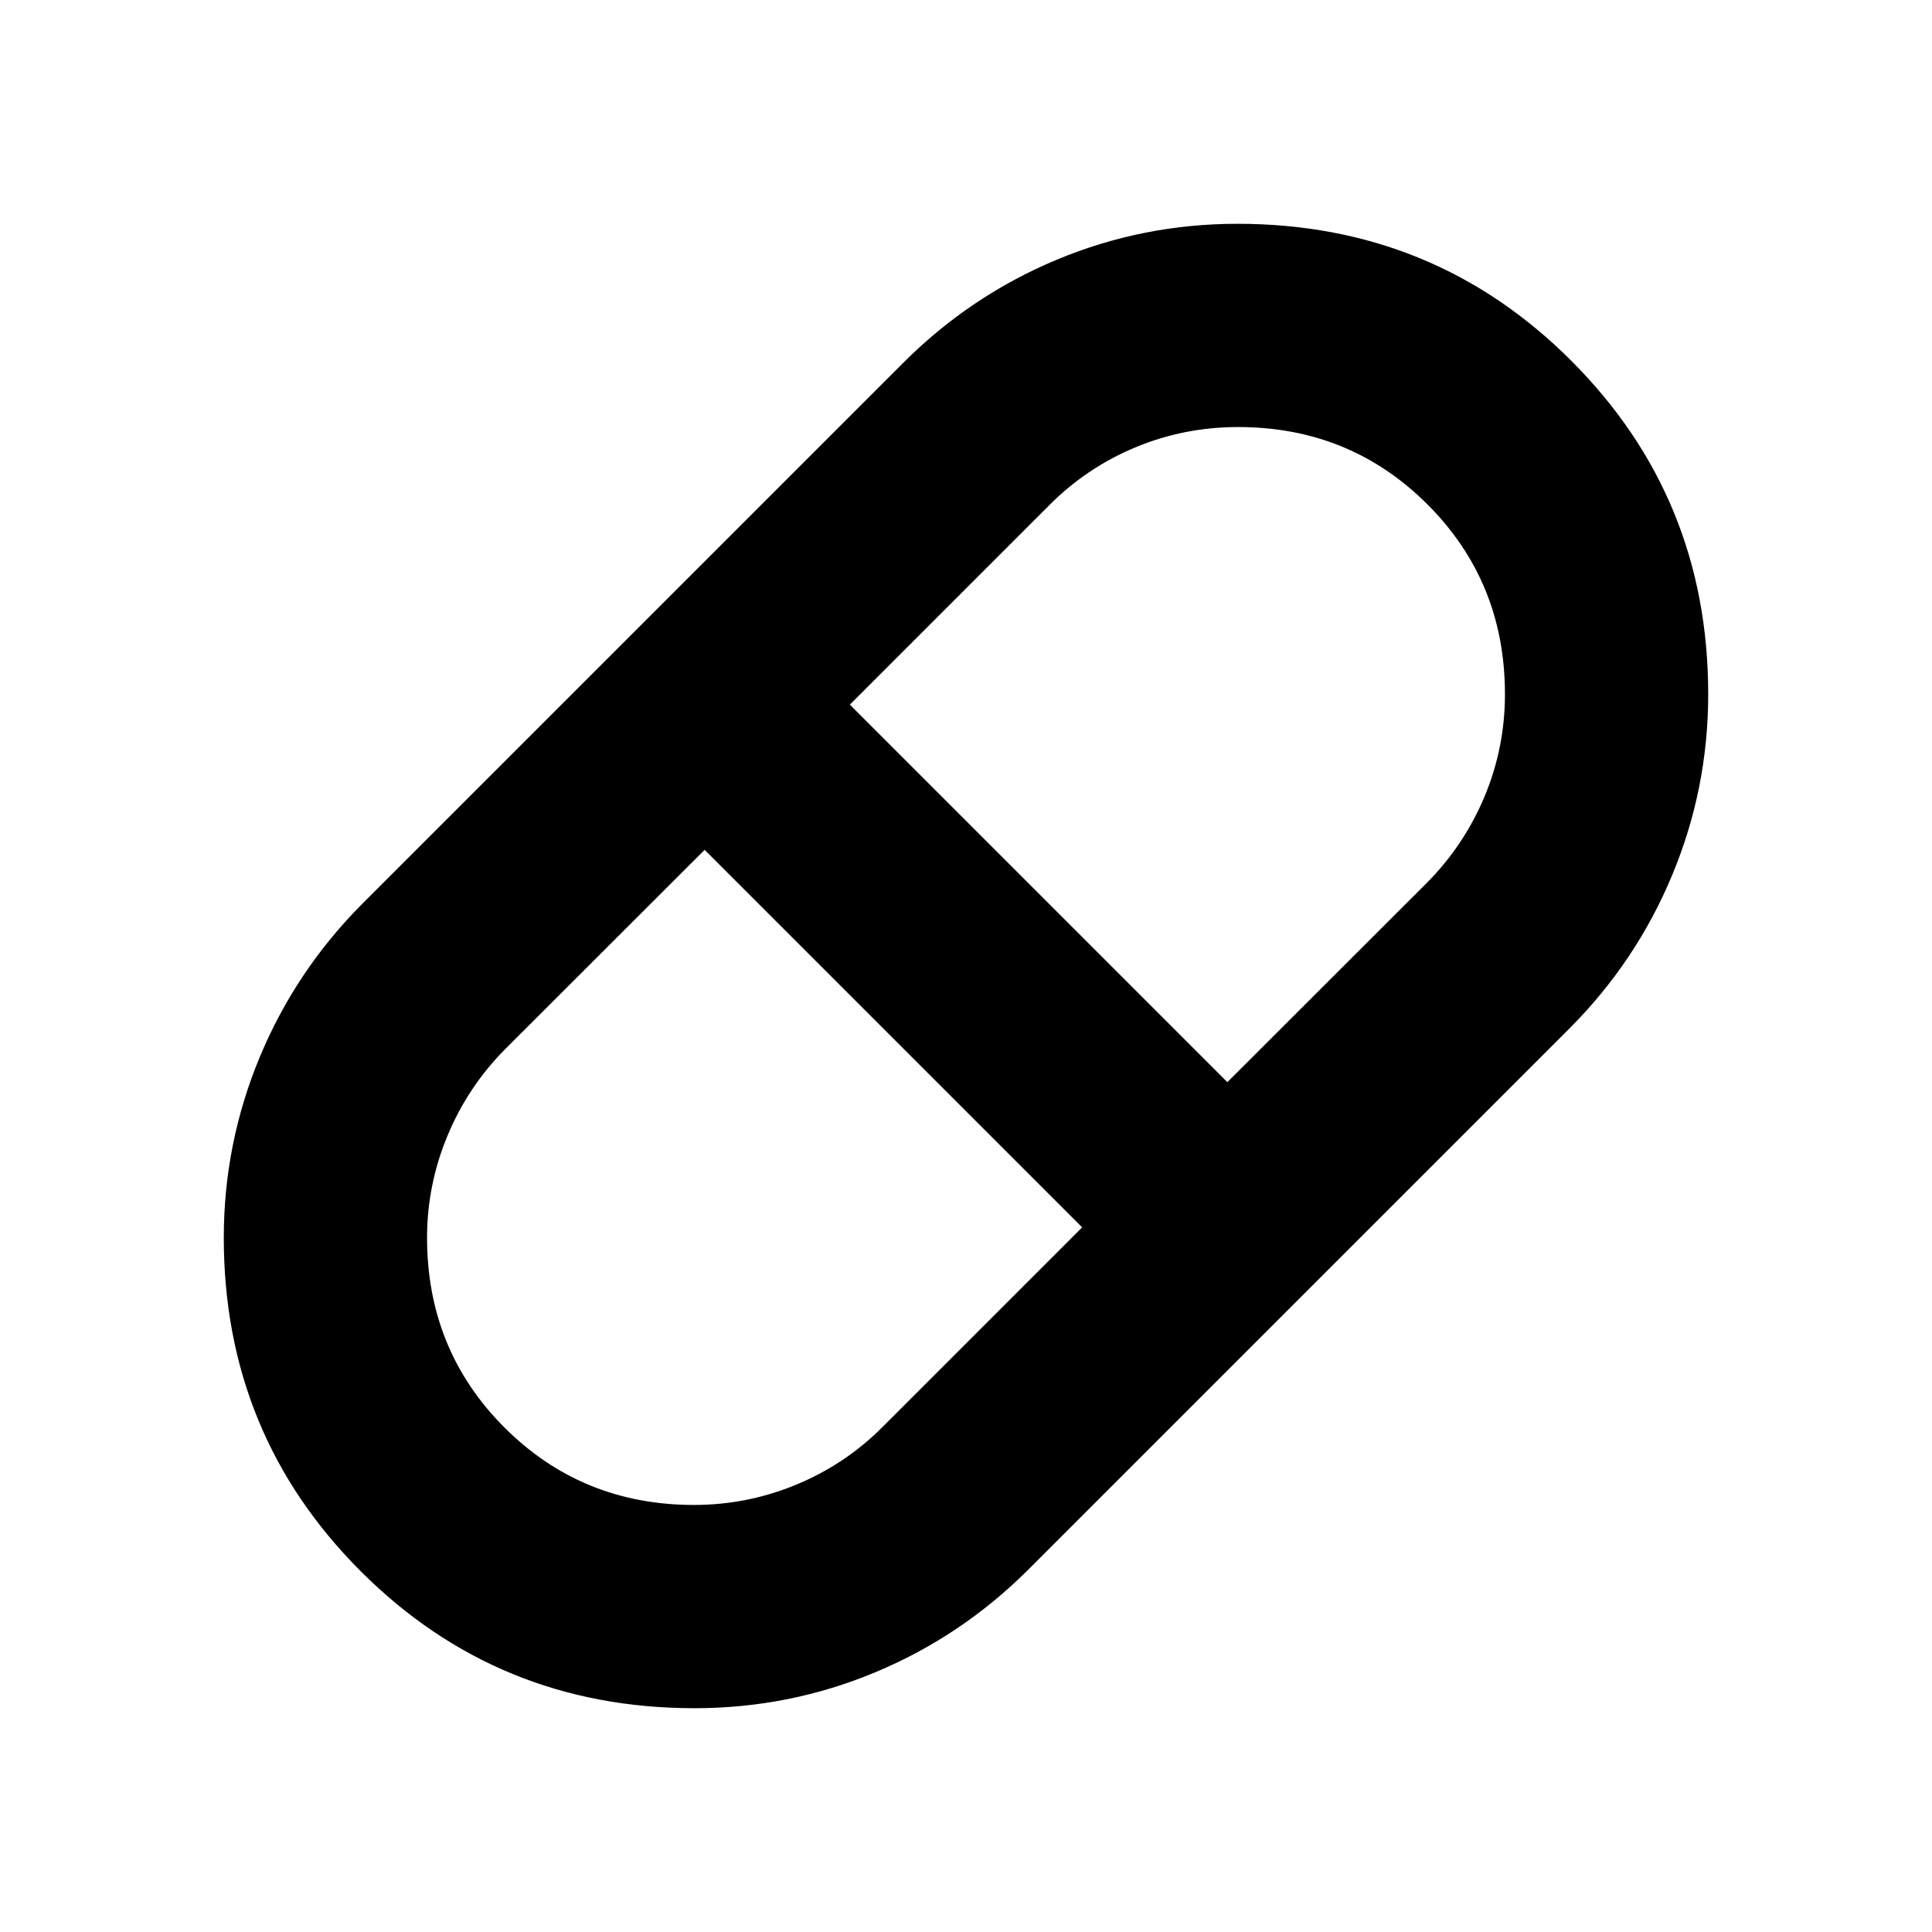 <svg xmlns="http://www.w3.org/2000/svg" height="24" viewBox="0 -960 960 960" width="24"><path d="M345.15-111.2q-97.87 0-165.91-68.06Q111.2-247.32 111.2-345q0-46.76 17.87-89.75 17.87-42.98 51.02-76.23l268.93-268.93q33.21-33.15 76.02-51.02 42.82-17.87 89.81-17.87 97.87 0 165.91 68.06Q848.8-712.68 848.8-615q0 46.76-17.87 89.75-17.87 42.98-51.02 76.23L510.98-180.09q-33.21 33.15-76.02 51.02-42.82 17.87-89.81 17.87Zm264.72-311.08 99.16-99.07q18.53-18.69 28.65-42.91 10.12-24.22 10.12-50.8 0-55.79-38.47-94.27-38.48-38.47-94.11-38.47-26.89 0-51.15 10.13-24.26 10.13-42.82 28.83l-98.97 98.97 187.59 187.59ZM344.85-212.2q26.49 0 50.91-10.13 24.43-10.13 42.99-28.83l98.97-98.97-187.59-187.59-99.16 99.07q-18.53 18.69-28.65 43.08Q212.2-371.19 212.2-345q0 55.85 38.47 94.33 38.48 38.47 94.18 38.47Z"/></svg>